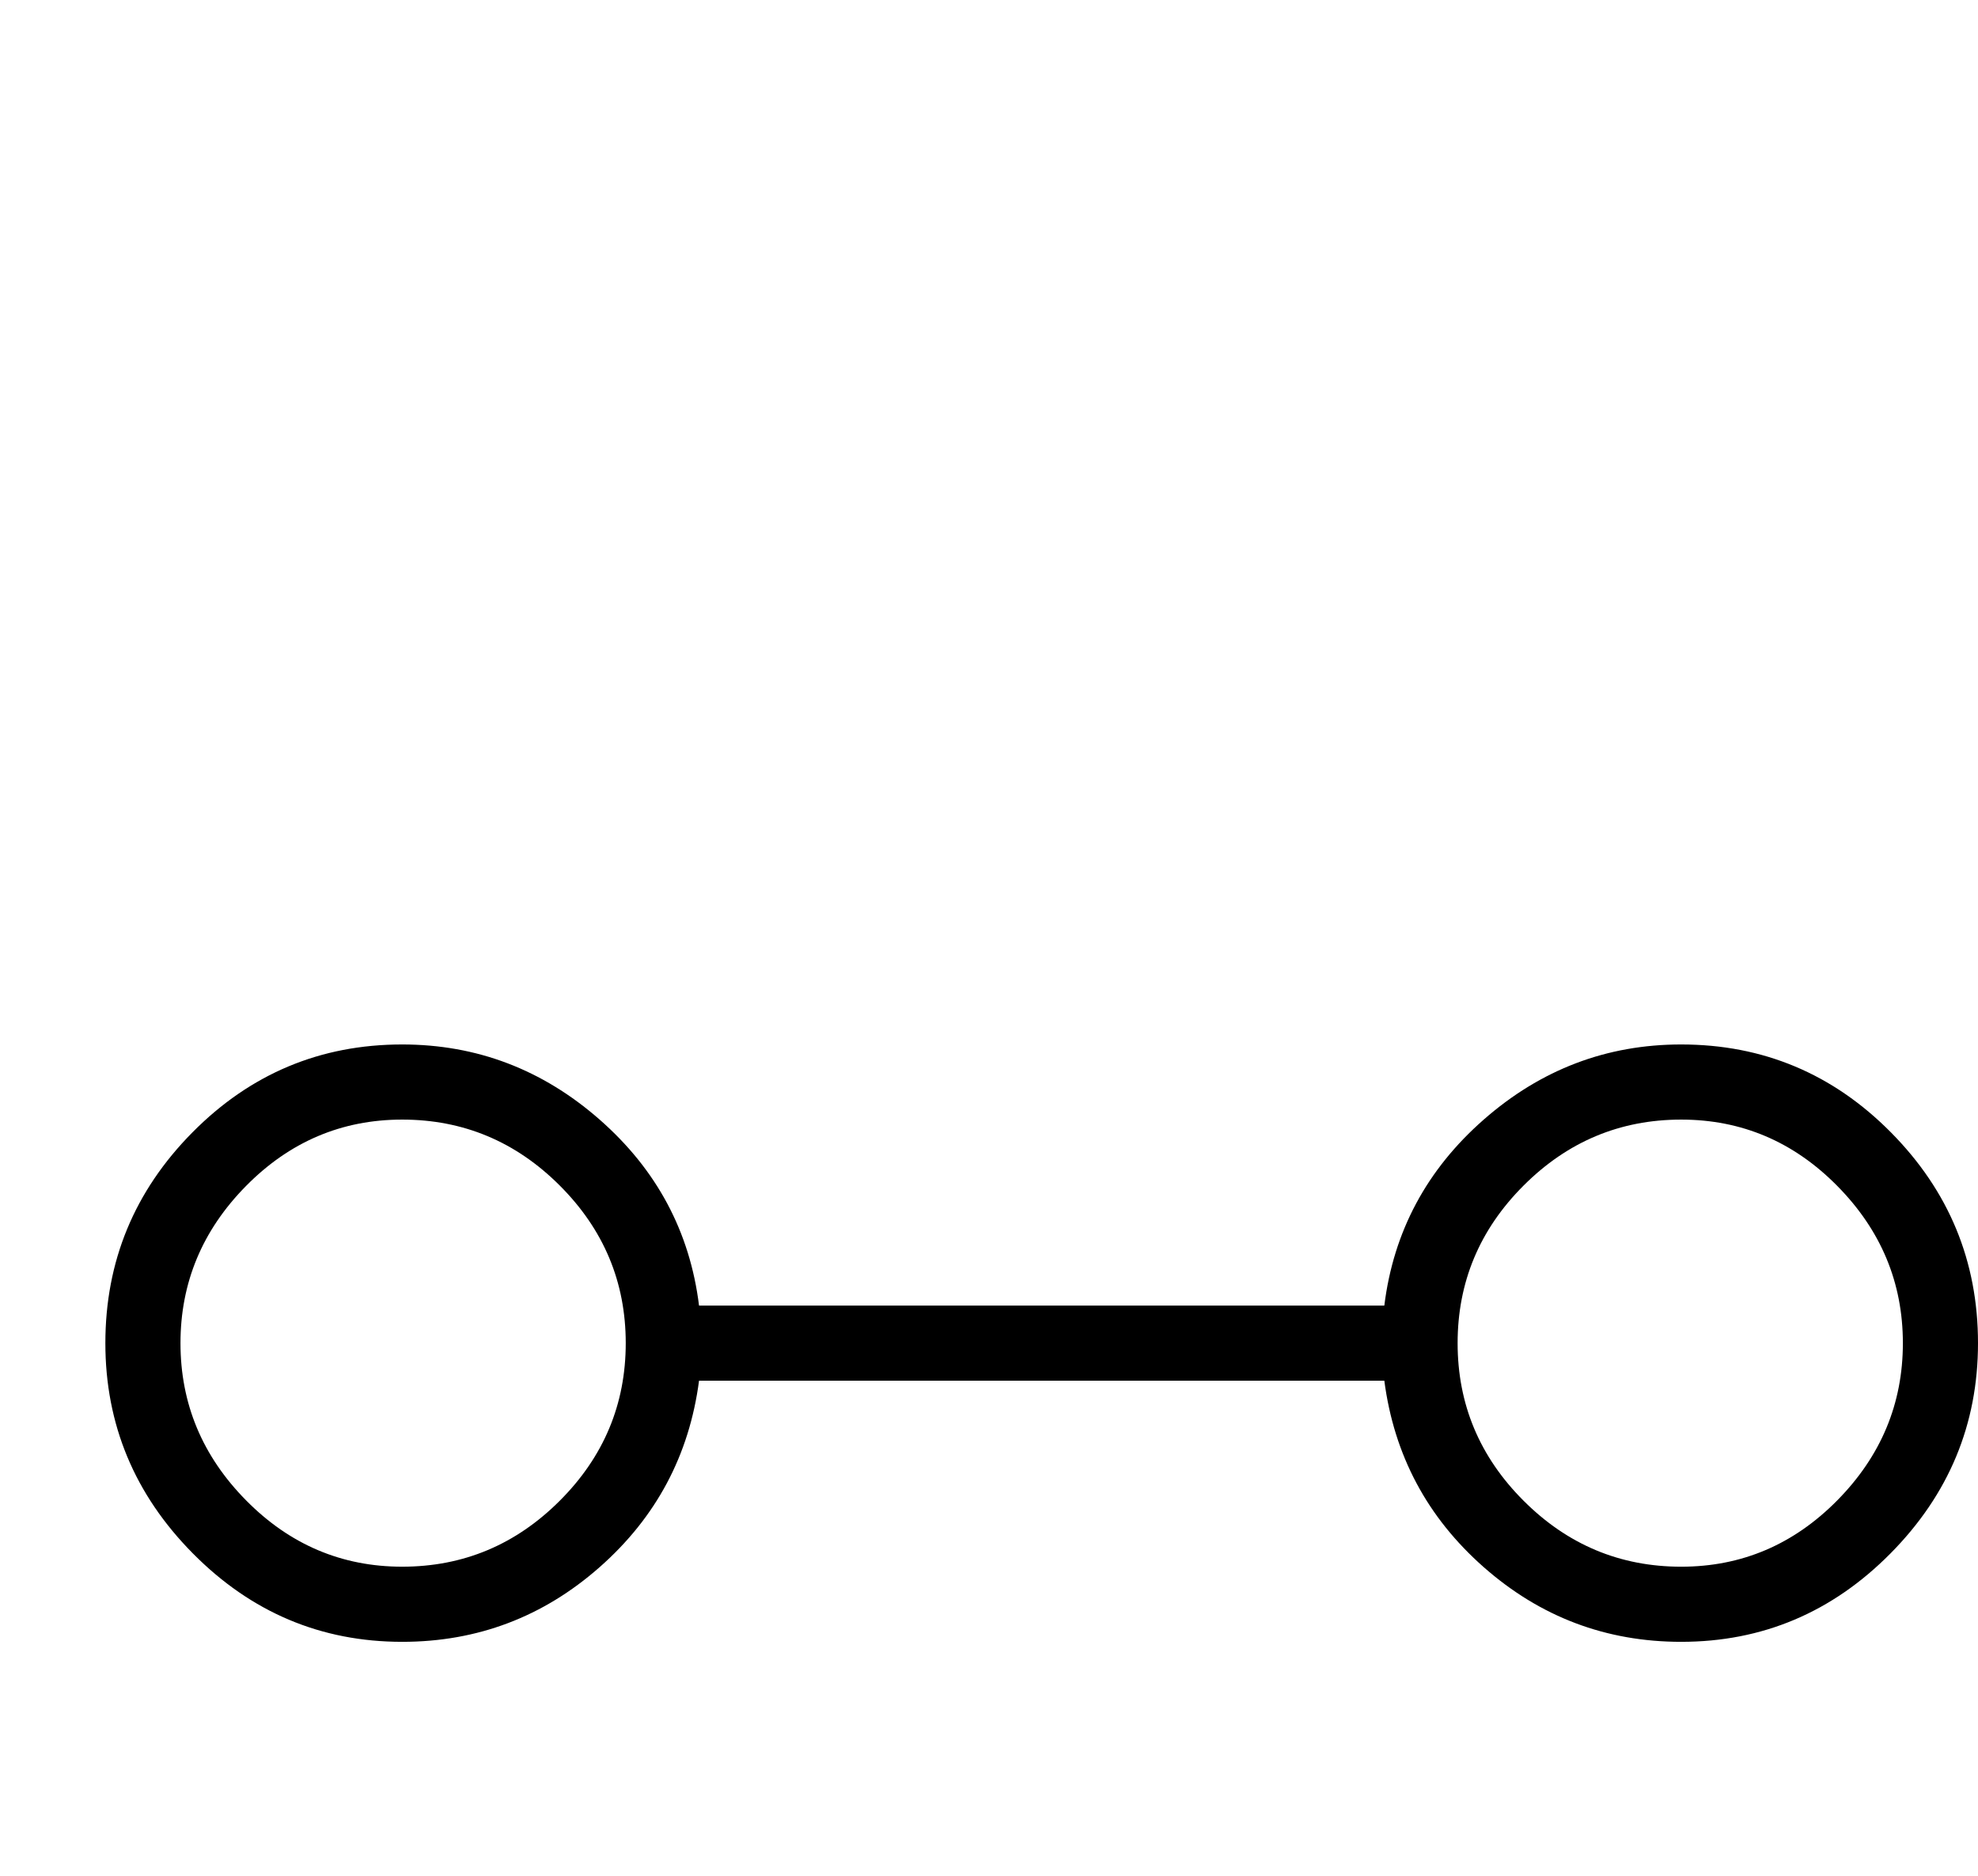 <?xml version="1.0" standalone="no"?>
<!DOCTYPE svg PUBLIC "-//W3C//DTD SVG 1.1//EN" "http://www.w3.org/Graphics/SVG/1.1/DTD/svg11.dtd" >
<svg viewBox="0 -442 2159 2048">
  <g transform="matrix(1 0 0 -1 0 1606)">
   <path fill="currentColor"
d="M2159 582q0 -133 -95.5 -229.5t-228.5 -96.5q-123 0 -215.5 81.5t-108.5 203.5h-748q-16 -122 -108.5 -203.5t-215.5 -81.5q-133 0 -228.5 96.5t-95.5 229.5q0 134 95 230t229 96q122 0 215.5 -82t108.5 -203h748q15 121 108.5 203t215.5 82q134 0 229 -96t95 -230z
M2077 582q0 99 -71.5 171.5t-170.5 72.5q-100 0 -172 -72t-72 -172t72 -172t172 -72q99 0 170.5 72.5t71.5 171.5zM683 582q0 100 -72 172t-172 72q-99 0 -170.5 -72.5t-71.5 -171.5t71.5 -171.5t170.5 -72.5q100 0 172 72t72 172z" />
  </g>

</svg>
